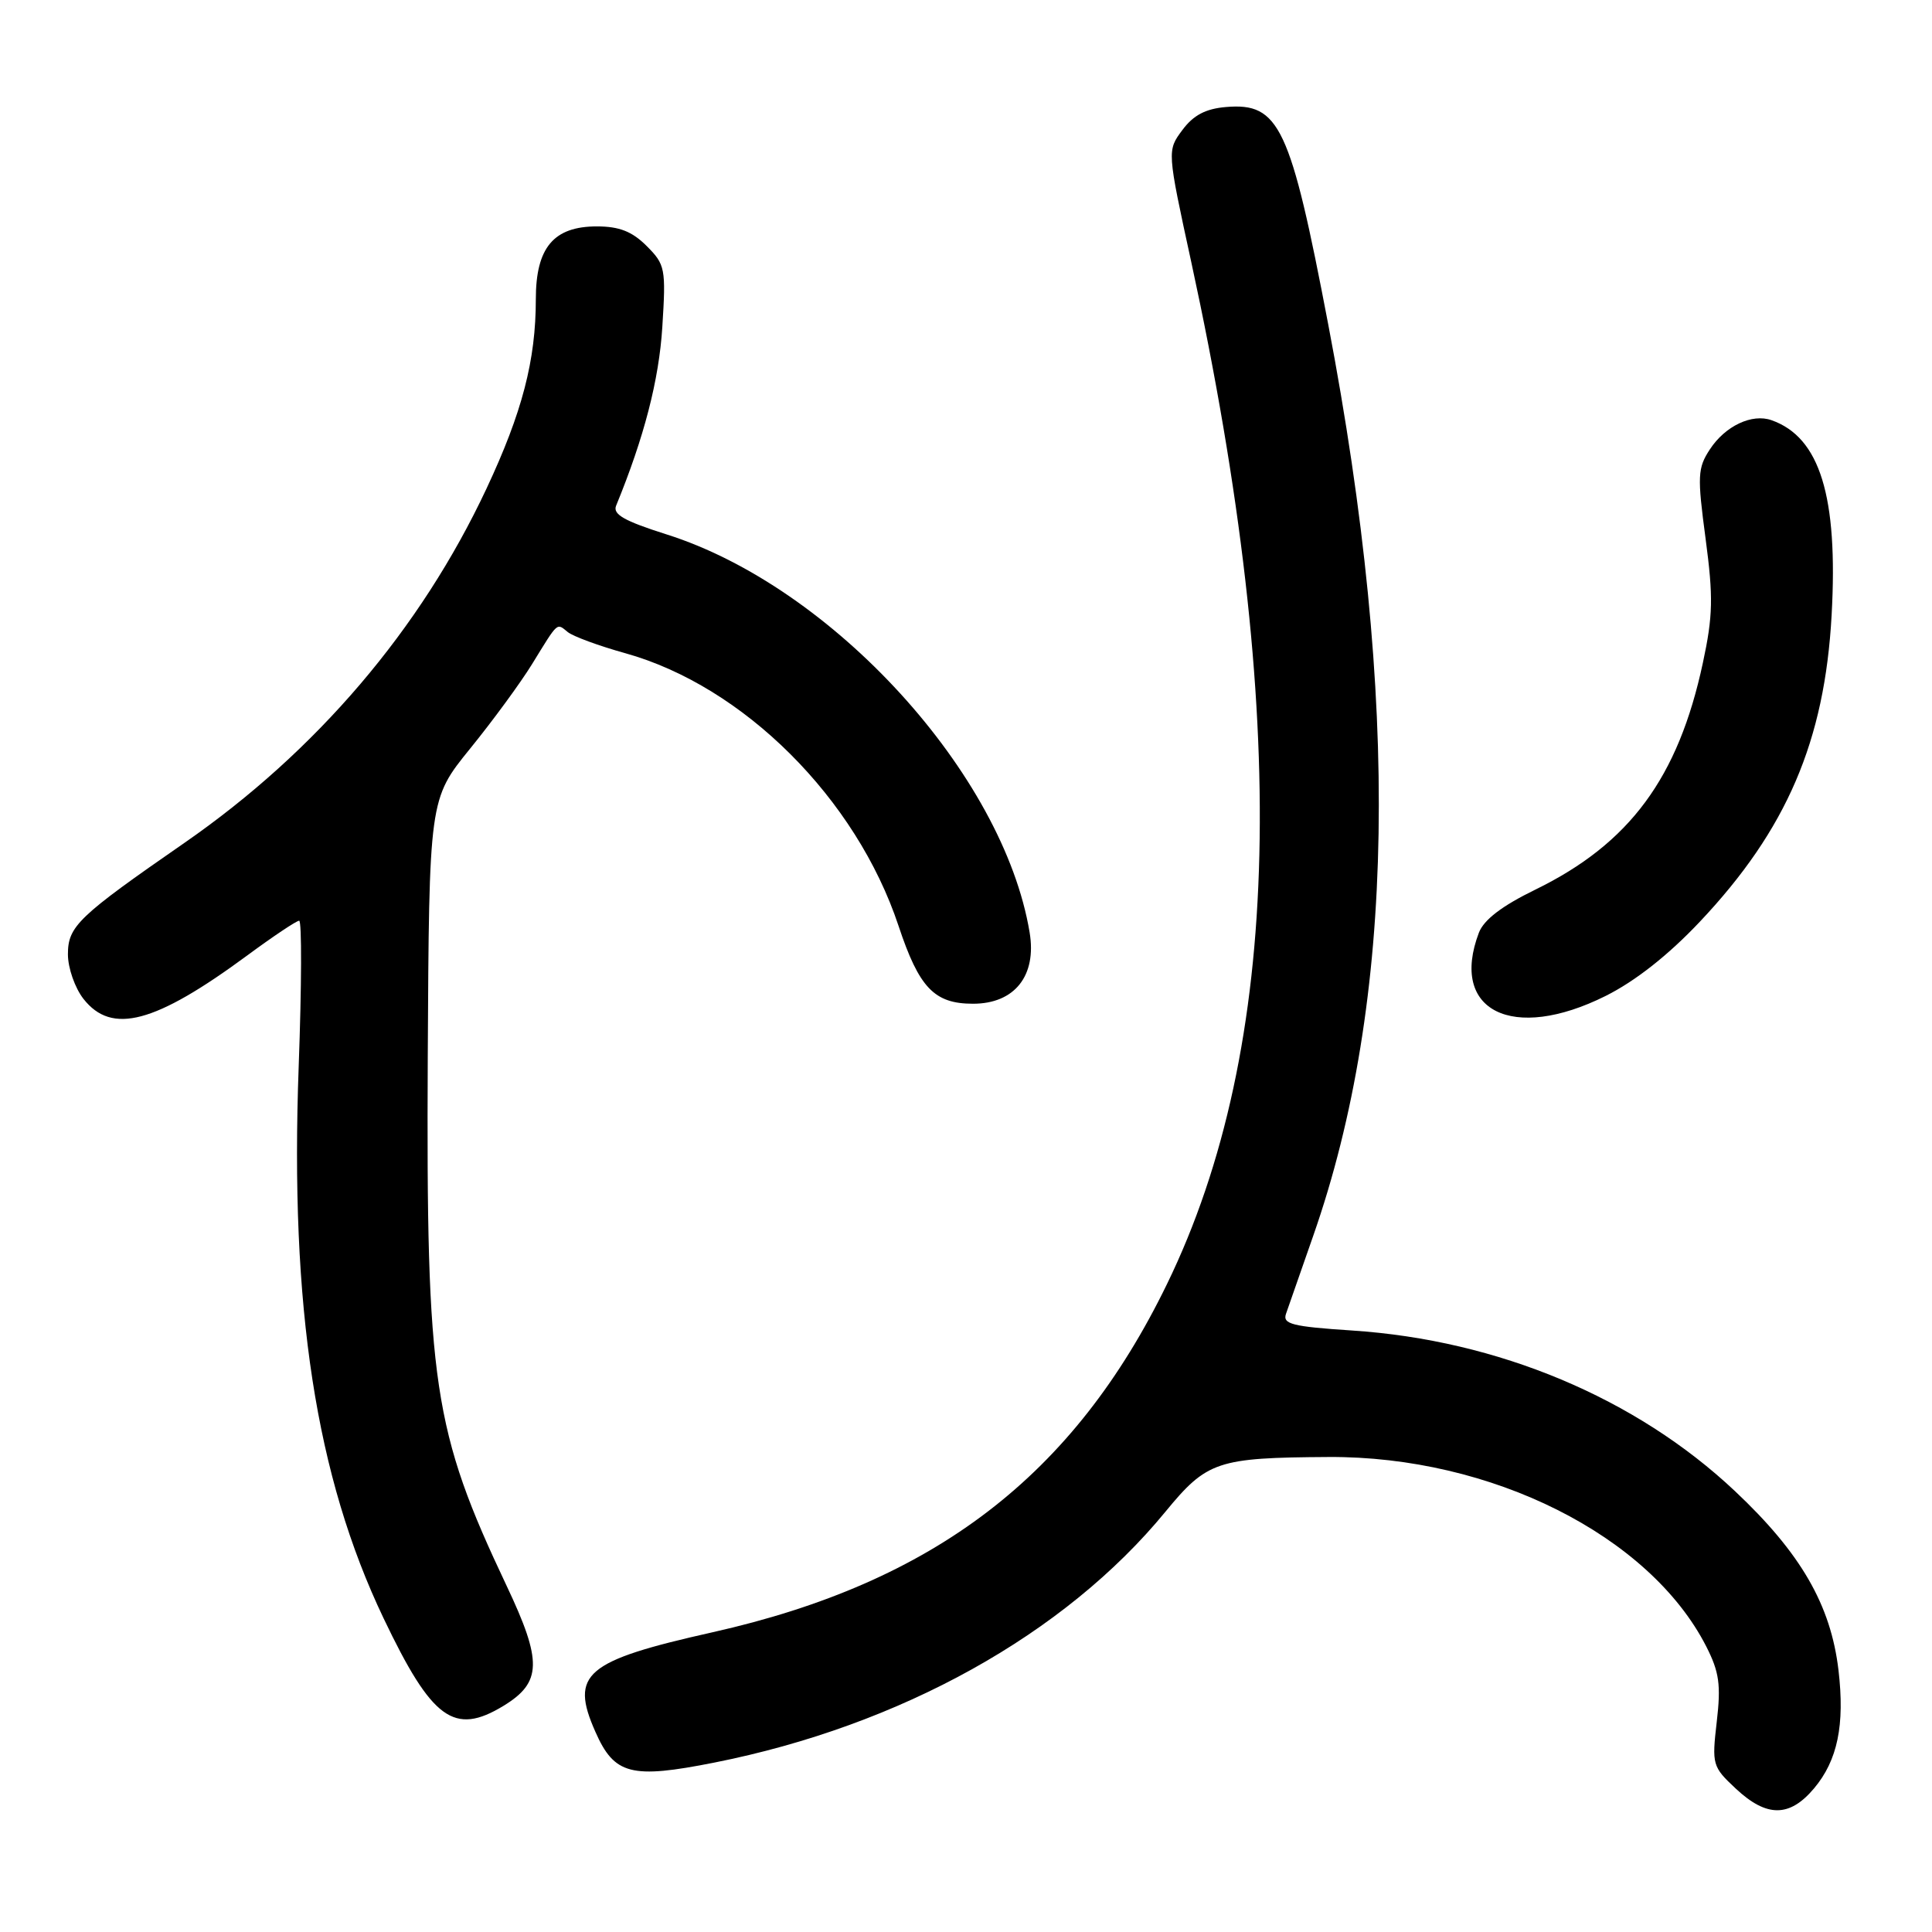 <?xml version="1.0" encoding="UTF-8" standalone="no"?>
<!DOCTYPE svg PUBLIC "-//W3C//DTD SVG 1.1//EN" "http://www.w3.org/Graphics/SVG/1.1/DTD/svg11.dtd" >
<svg xmlns="http://www.w3.org/2000/svg" xmlns:xlink="http://www.w3.org/1999/xlink" version="1.1" viewBox="0 0 256 256">
 <g >
 <path fill="currentColor"
d=" M 240.37 236.97 C 243.49 233.26 244.46 228.57 243.61 221.31 C 242.59 212.66 238.62 205.79 229.87 197.56 C 216.78 185.24 198.49 177.57 179.17 176.30 C 171.23 175.78 169.93 175.45 170.40 174.09 C 170.70 173.22 172.32 168.56 174.01 163.75 C 184.90 132.62 185.55 92.99 176.00 43.00 C 170.98 16.69 169.52 13.59 162.45 14.18 C 159.75 14.41 158.13 15.26 156.67 17.23 C 154.64 19.96 154.64 19.96 157.85 34.73 C 170.93 94.99 169.90 138.75 154.64 170.13 C 142.30 195.53 123.82 209.69 94.39 216.29 C 77.52 220.07 75.49 221.80 78.89 229.47 C 81.40 235.17 83.63 235.74 94.66 233.55 C 119.31 228.66 141.09 216.55 154.41 200.33 C 159.94 193.60 161.28 193.15 176.02 193.06 C 197.59 192.93 218.58 203.46 226.09 218.17 C 227.81 221.55 228.05 223.25 227.48 228.13 C 226.82 233.83 226.90 234.10 230.01 237.01 C 234.10 240.83 237.13 240.82 240.37 236.97 Z  M 66.72 226.03 C 71.80 222.93 71.87 220.14 67.15 210.17 C 57.37 189.50 56.47 183.42 56.68 140.20 C 56.86 105.90 56.86 105.90 62.29 99.20 C 65.29 95.51 68.98 90.47 70.50 88.00 C 74.02 82.28 73.73 82.54 75.23 83.75 C 75.93 84.32 79.35 85.58 82.84 86.55 C 98.53 90.92 113.44 105.79 119.06 122.68 C 121.79 130.90 123.80 133.00 128.93 133.00 C 134.44 133.00 137.39 129.29 136.43 123.55 C 132.94 102.56 110.31 77.75 88.29 70.80 C 82.71 69.03 81.16 68.15 81.64 67.00 C 85.35 57.96 87.32 50.35 87.76 43.34 C 88.25 35.57 88.15 35.06 85.68 32.59 C 83.76 30.67 82.06 30.00 79.08 30.00 C 73.36 30.00 71.00 32.81 71.00 39.64 C 71.00 47.74 69.20 54.64 64.47 64.73 C 55.72 83.39 41.92 99.57 24.43 111.69 C 10.34 121.45 9.00 122.73 9.00 126.46 C 9.00 128.26 9.93 130.92 11.07 132.37 C 14.82 137.13 20.53 135.61 32.75 126.61 C 36.19 124.07 39.29 122.00 39.64 122.00 C 40.00 122.00 39.97 130.66 39.58 141.25 C 38.40 173.24 41.85 195.63 50.83 214.44 C 57.25 227.88 60.18 230.01 66.72 226.03 Z  M 212.75 131.97 C 216.71 129.99 221.06 126.56 225.25 122.12 C 236.74 109.94 241.78 98.20 242.70 81.50 C 243.57 65.78 241.15 57.94 234.74 55.68 C 232.15 54.76 228.60 56.44 226.57 59.54 C 224.94 62.02 224.89 63.08 226.00 71.38 C 227.03 79.13 226.98 81.60 225.64 87.83 C 222.38 103.07 215.94 111.78 203.44 117.88 C 199.01 120.04 196.62 121.87 195.96 123.59 C 192.03 133.95 200.41 138.13 212.75 131.97 Z "/>
</g>
</svg>